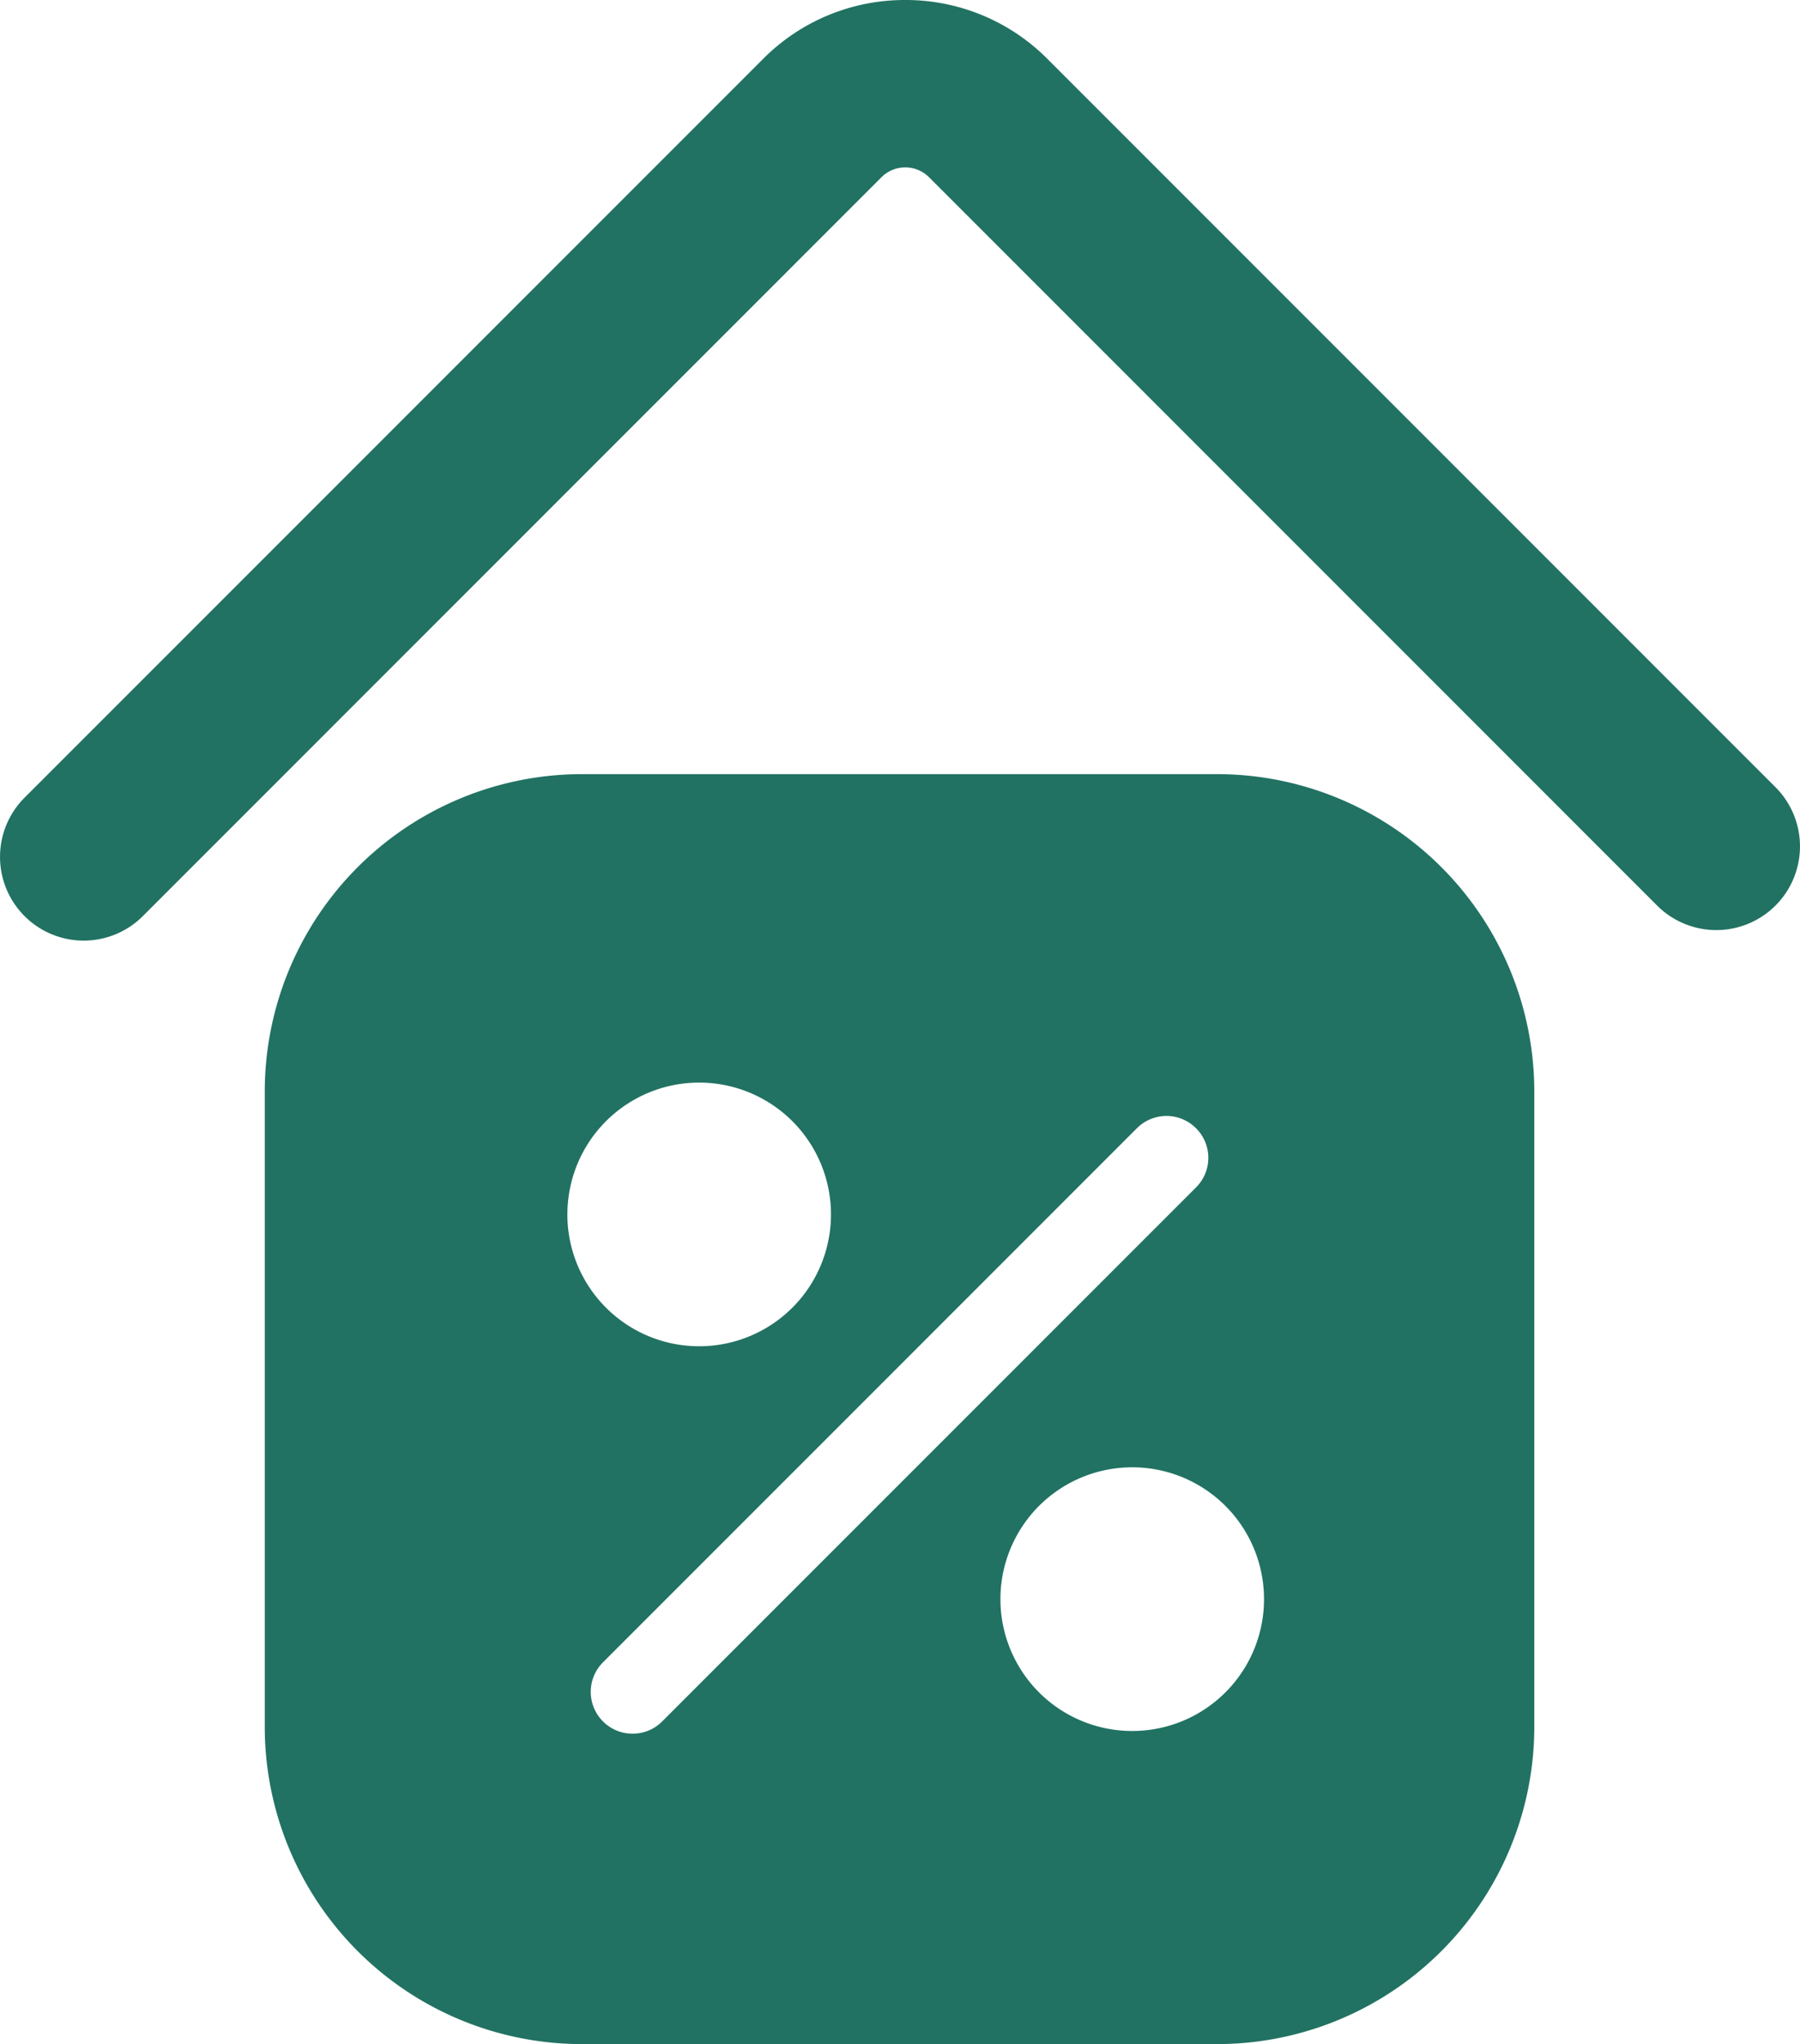 <svg xmlns="http://www.w3.org/2000/svg" width="99.211" height="112.626" viewBox="0 0 99.211 112.626"><path d="M-733.946,51.827a4.6,4.6,0,0,1-3.261-1.351,4.613,4.613,0,0,1,0-6.523L-696.5,3.246A11.009,11.009,0,0,1-688.664,0a11.01,11.01,0,0,1,7.836,3.246L-640.7,43.374a4.613,4.613,0,0,1,0,6.523,4.614,4.614,0,0,1-6.523,0L-687.351,9.768a1.848,1.848,0,0,0-1.313-.544,1.849,1.849,0,0,0-1.313.544l-40.708,40.708A4.6,4.6,0,0,1-733.946,51.827Z" transform="translate(738.559)" fill="#217262"/><path d="M-639.432,136.342H-674.42a17.494,17.494,0,0,0-17.492,17.5v34.983a17.489,17.489,0,0,0,17.492,17.492h34.989a17.489,17.489,0,0,0,17.492-17.492V153.839A17.494,17.494,0,0,0-639.432,136.342Zm-35.8,24.26a7.263,7.263,0,0,1,7.264-7.264,7.264,7.264,0,0,1,7.264,7.264,7.263,7.263,0,0,1-7.264,7.264A7.263,7.263,0,0,1-675.233,160.6Zm3.592,28.612a2.291,2.291,0,0,1-1.626-.674,2.3,2.3,0,0,1,0-3.263l29.425-29.425a2.3,2.3,0,0,1,3.257,0,2.3,2.3,0,0,1,0,3.263L-670.01,188.54A2.294,2.294,0,0,1-671.642,189.214Zm27.54-.15a7.263,7.263,0,0,1-7.264-7.264,7.263,7.263,0,0,1,7.264-7.264,7.263,7.263,0,0,1,7.264,7.264A7.263,7.263,0,0,1-644.1,189.064Z" transform="translate(706.505 -93.687)" fill="#217262"/></svg>